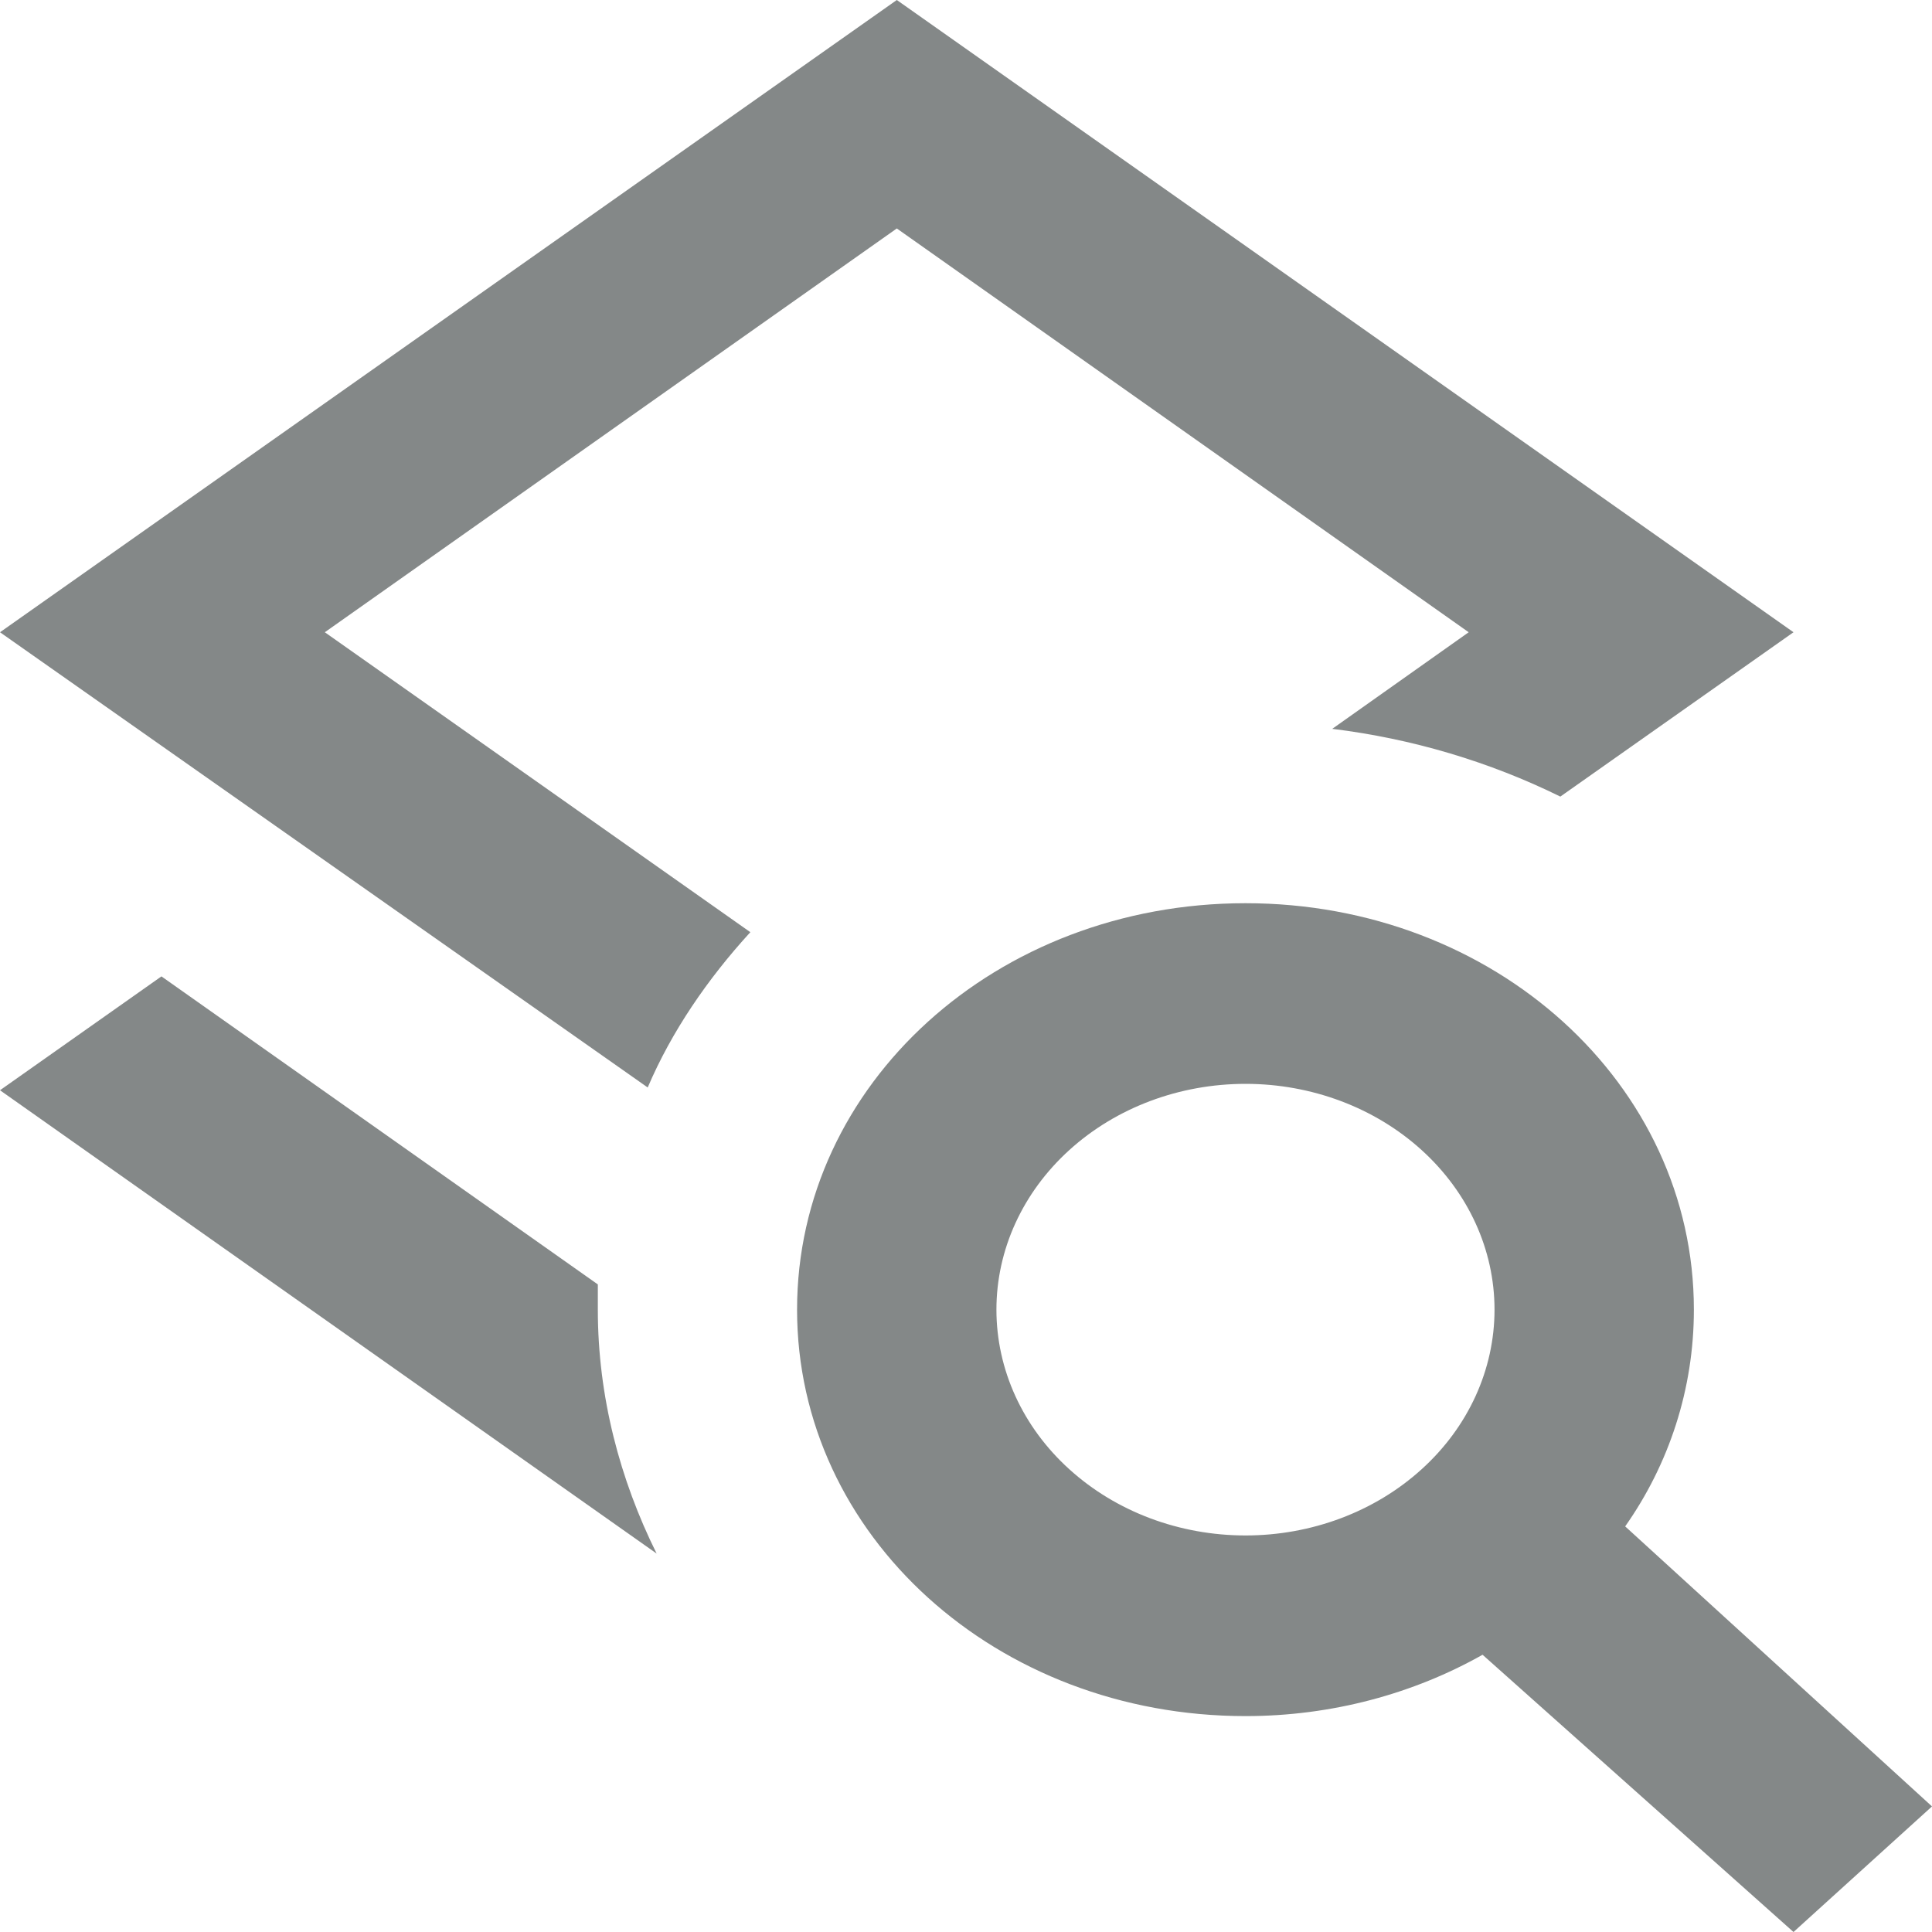 <svg width="16" height="16" viewBox="0 0 16 16" fill="none" xmlns="http://www.w3.org/2000/svg">
<path d="M13.459 12.641C13.822 12.125 14.028 11.504 14.028 10.846C14.028 8.976 12.377 7.48 10.315 7.48C8.252 7.48 6.601 8.976 6.601 10.846C6.601 12.716 8.252 14.212 10.315 14.212C11.033 14.212 11.709 14.025 12.278 13.704L14.853 16L16 14.96L13.459 12.641ZM10.315 12.716C9.767 12.716 9.243 12.519 8.856 12.168C8.469 11.818 8.252 11.342 8.252 10.846C8.252 10.35 8.469 9.875 8.856 9.524C9.243 9.173 9.767 8.976 10.315 8.976C10.862 8.976 11.386 9.173 11.773 9.524C12.16 9.875 12.377 10.35 12.377 10.846C12.377 11.342 12.16 11.818 11.773 12.168C11.386 12.519 10.862 12.716 10.315 12.716ZM5.438 12.866L0 9.029L1.337 8.086L4.951 10.637V10.846C4.951 11.564 5.133 12.252 5.438 12.866ZM5.364 9.006L0 5.236L7.427 0L14.853 5.236L12.922 6.597C12.335 6.308 11.695 6.117 11.033 6.036L12.163 5.236L7.427 1.892L2.69 5.236L6.214 7.72C5.859 8.108 5.562 8.542 5.364 9.006Z" fill="#848888"/>
</svg>
